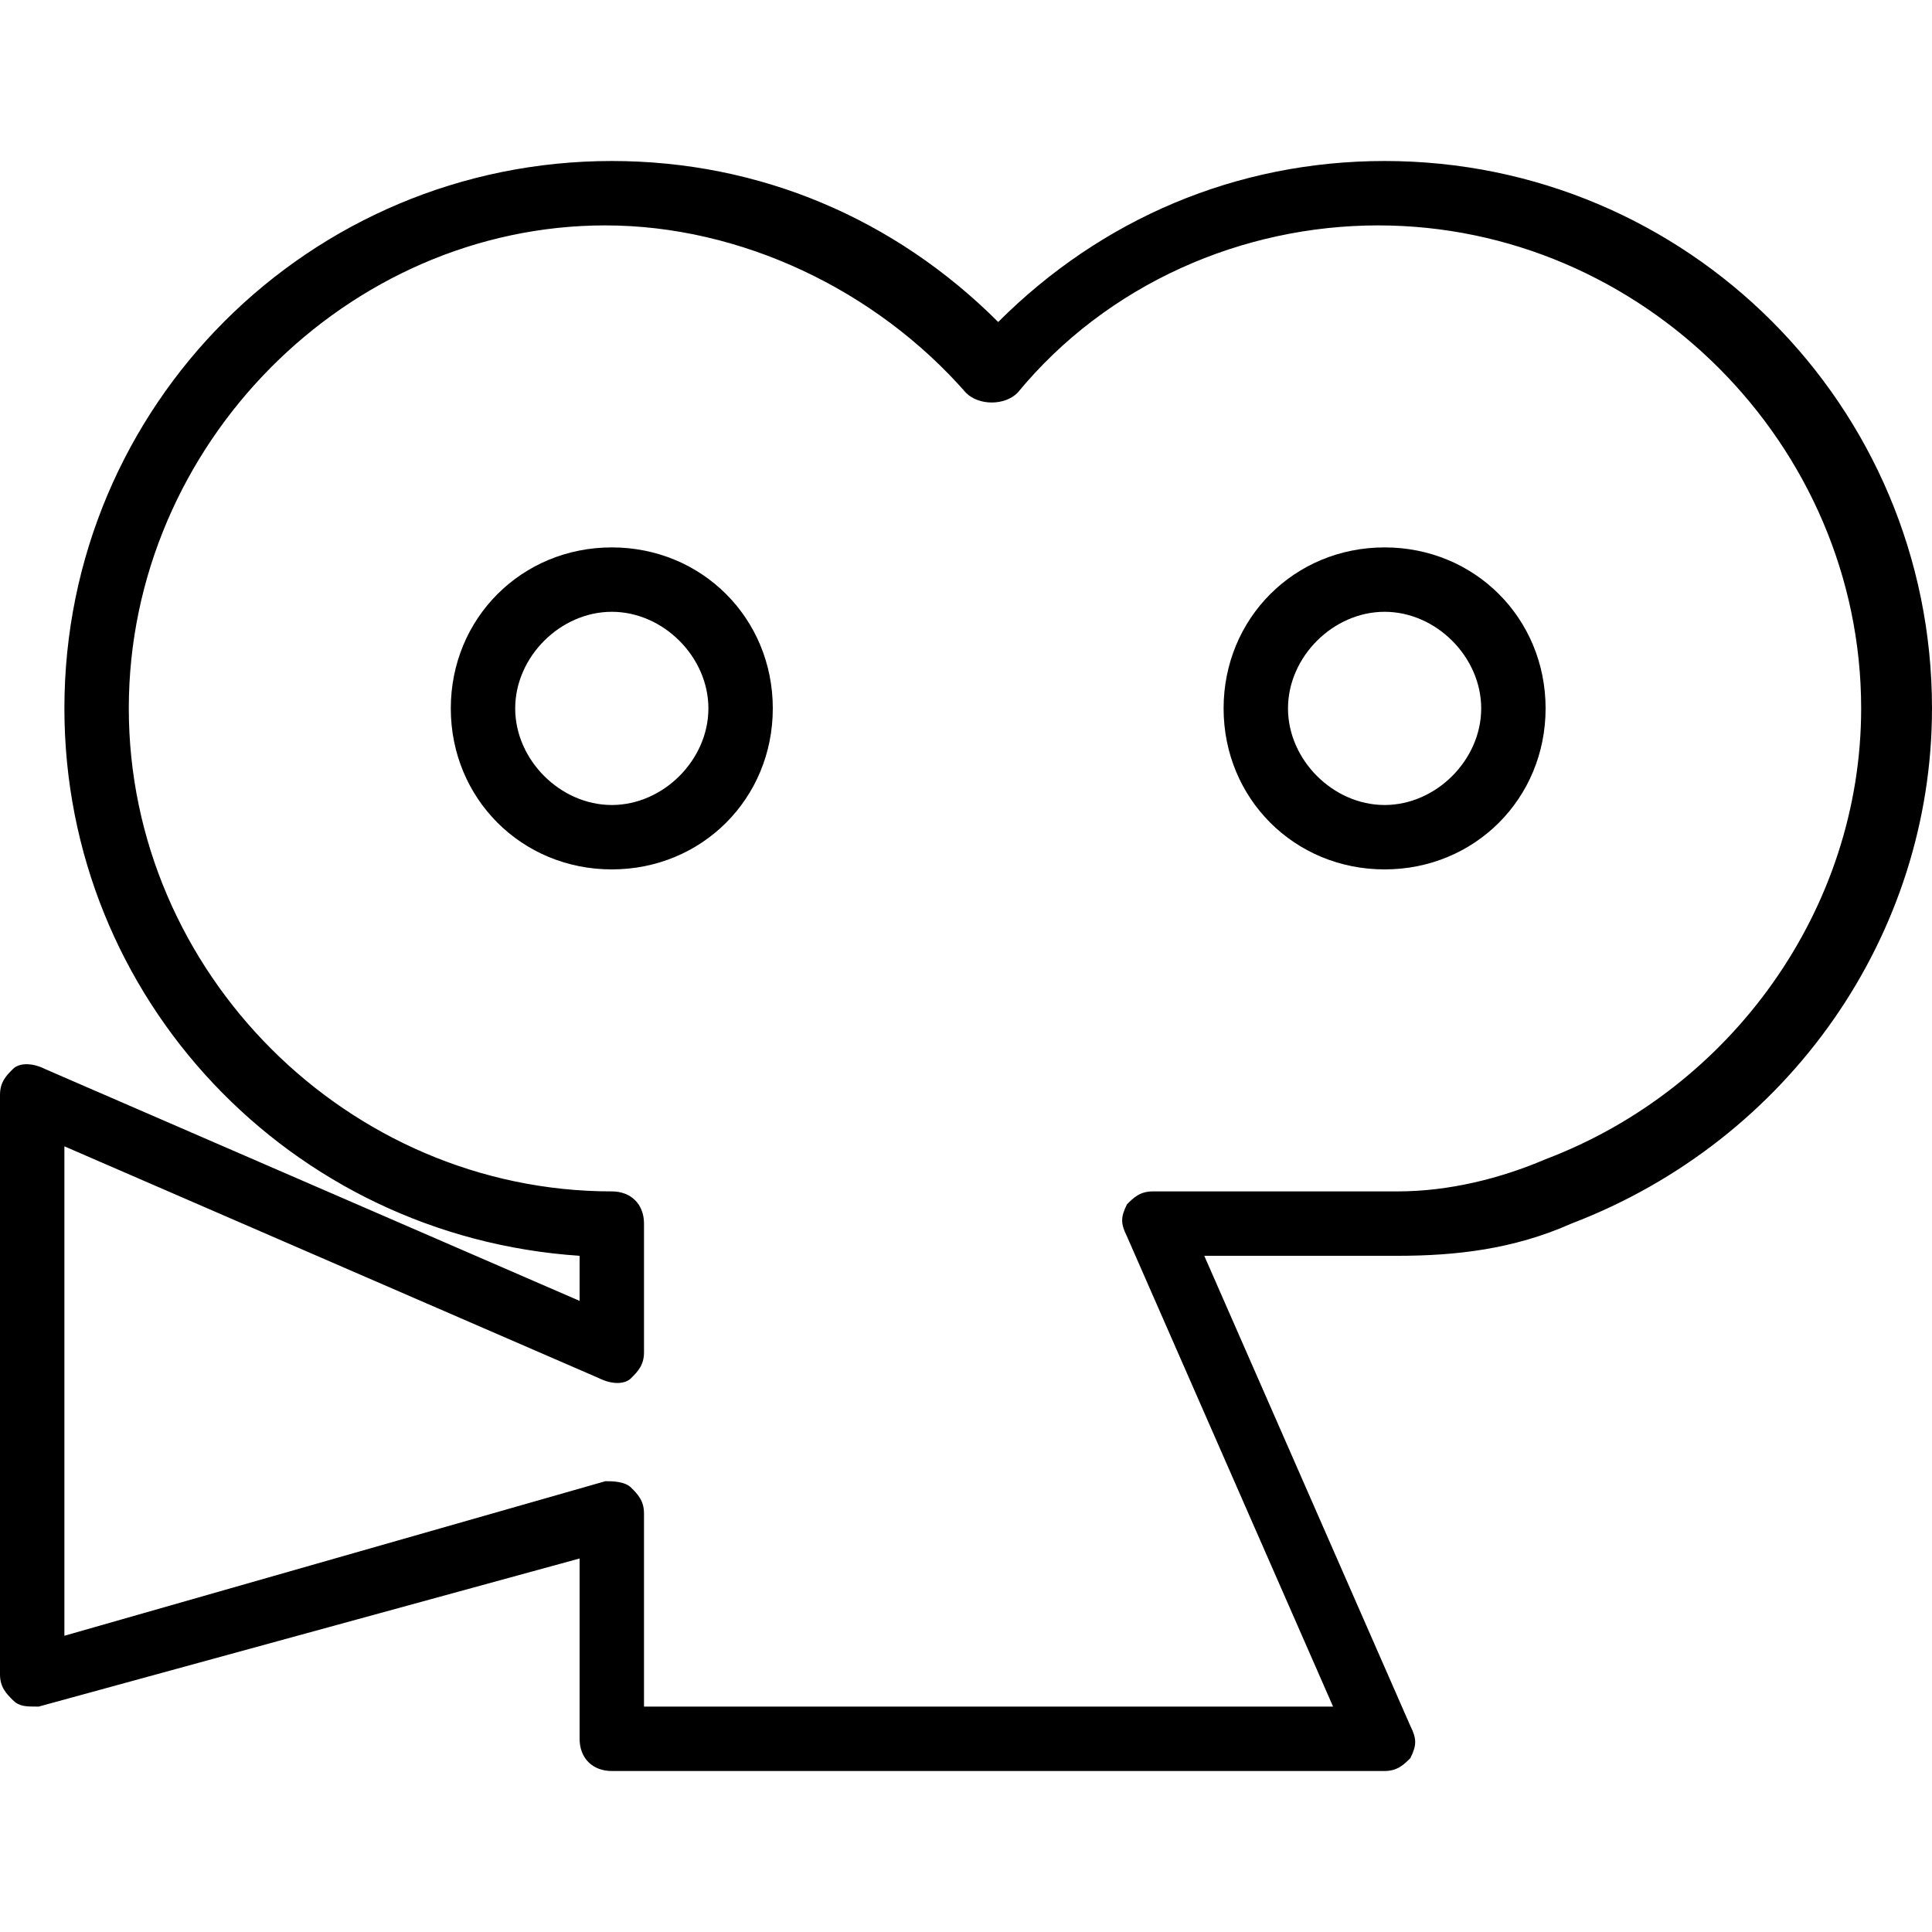 <?xml version="1.0" encoding="utf-8"?>
<!-- Generator: Adobe Illustrator 19.0.0, SVG Export Plug-In . SVG Version: 6.00 Build 0)  -->
<svg version="1.1" id="Layer_1" xmlns="http://www.w3.org/2000/svg" xmlns:xlink="http://www.w3.org/1999/xlink" x="0px" y="0px"
	 viewBox="0 0 30 30" style="enable-background:new 0 0 30 30;" xml:space="preserve">
<g>
	<g>
		<path d="M21.5,27.5h-12C9.2,27.5,9,27.3,9,27v-2.8l-8.4,2.3c-0.2,0-0.3,0-0.4-0.1C0.1,26.3,0,26.2,0,26v-9c0-0.2,0.1-0.3,0.2-0.4
			c0.1-0.1,0.3-0.1,0.5,0L9,20.2v-0.7c-4.5-0.3-8-4-8-8.5c0-4.7,3.8-8.5,8.5-8.5c2.3,0,4.4,0.9,6,2.5c1.6-1.6,3.7-2.5,6-2.5
			c4.7,0,8.5,3.8,8.5,8.5c0,3.5-2.2,6.7-5.6,8c-0.9,0.4-1.8,0.5-2.7,0.5h-3l3.2,7.3c0.1,0.2,0.1,0.3,0,0.5
			C21.8,27.4,21.7,27.5,21.5,27.5z M10,26.5h10.7l-3.2-7.3c-0.1-0.2-0.1-0.3,0-0.5c0.1-0.1,0.2-0.2,0.4-0.2h3.8
			c0.8,0,1.6-0.2,2.3-0.5c2.9-1.1,4.9-3.9,4.9-7c0-4.1-3.4-7.5-7.5-7.5c-2.1,0-4.2,0.9-5.6,2.6c-0.2,0.2-0.6,0.2-0.8,0
			c-1.4-1.6-3.5-2.6-5.6-2.6C5.4,3.5,2,6.9,2,11s3.4,7.5,7.5,7.5c0.3,0,0.5,0.2,0.5,0.5v2c0,0.2-0.1,0.3-0.2,0.4
			c-0.1,0.1-0.3,0.1-0.5,0L1,17.8v7.6L9.4,23c0.1,0,0.3,0,0.4,0.1c0.1,0.1,0.2,0.2,0.2,0.4V26.5z"/>
	</g>
	<g>
		<path d="M21.5,13.5c-1.4,0-2.5-1.1-2.5-2.5s1.1-2.5,2.5-2.5S24,9.6,24,11S22.9,13.5,21.5,13.5z M21.5,9.5c-0.8,0-1.5,0.7-1.5,1.5
			s0.7,1.5,1.5,1.5S23,11.8,23,11S22.3,9.5,21.5,9.5z"/>
	</g>
	<g>
		<path d="M9.5,13.5C8.1,13.5,7,12.4,7,11s1.1-2.5,2.5-2.5S12,9.6,12,11S10.9,13.5,9.5,13.5z M9.5,9.5C8.7,9.5,8,10.2,8,11
			s0.7,1.5,1.5,1.5S11,11.8,11,11S10.3,9.5,9.5,9.5z"/>
	</g>
</g>
</svg>
